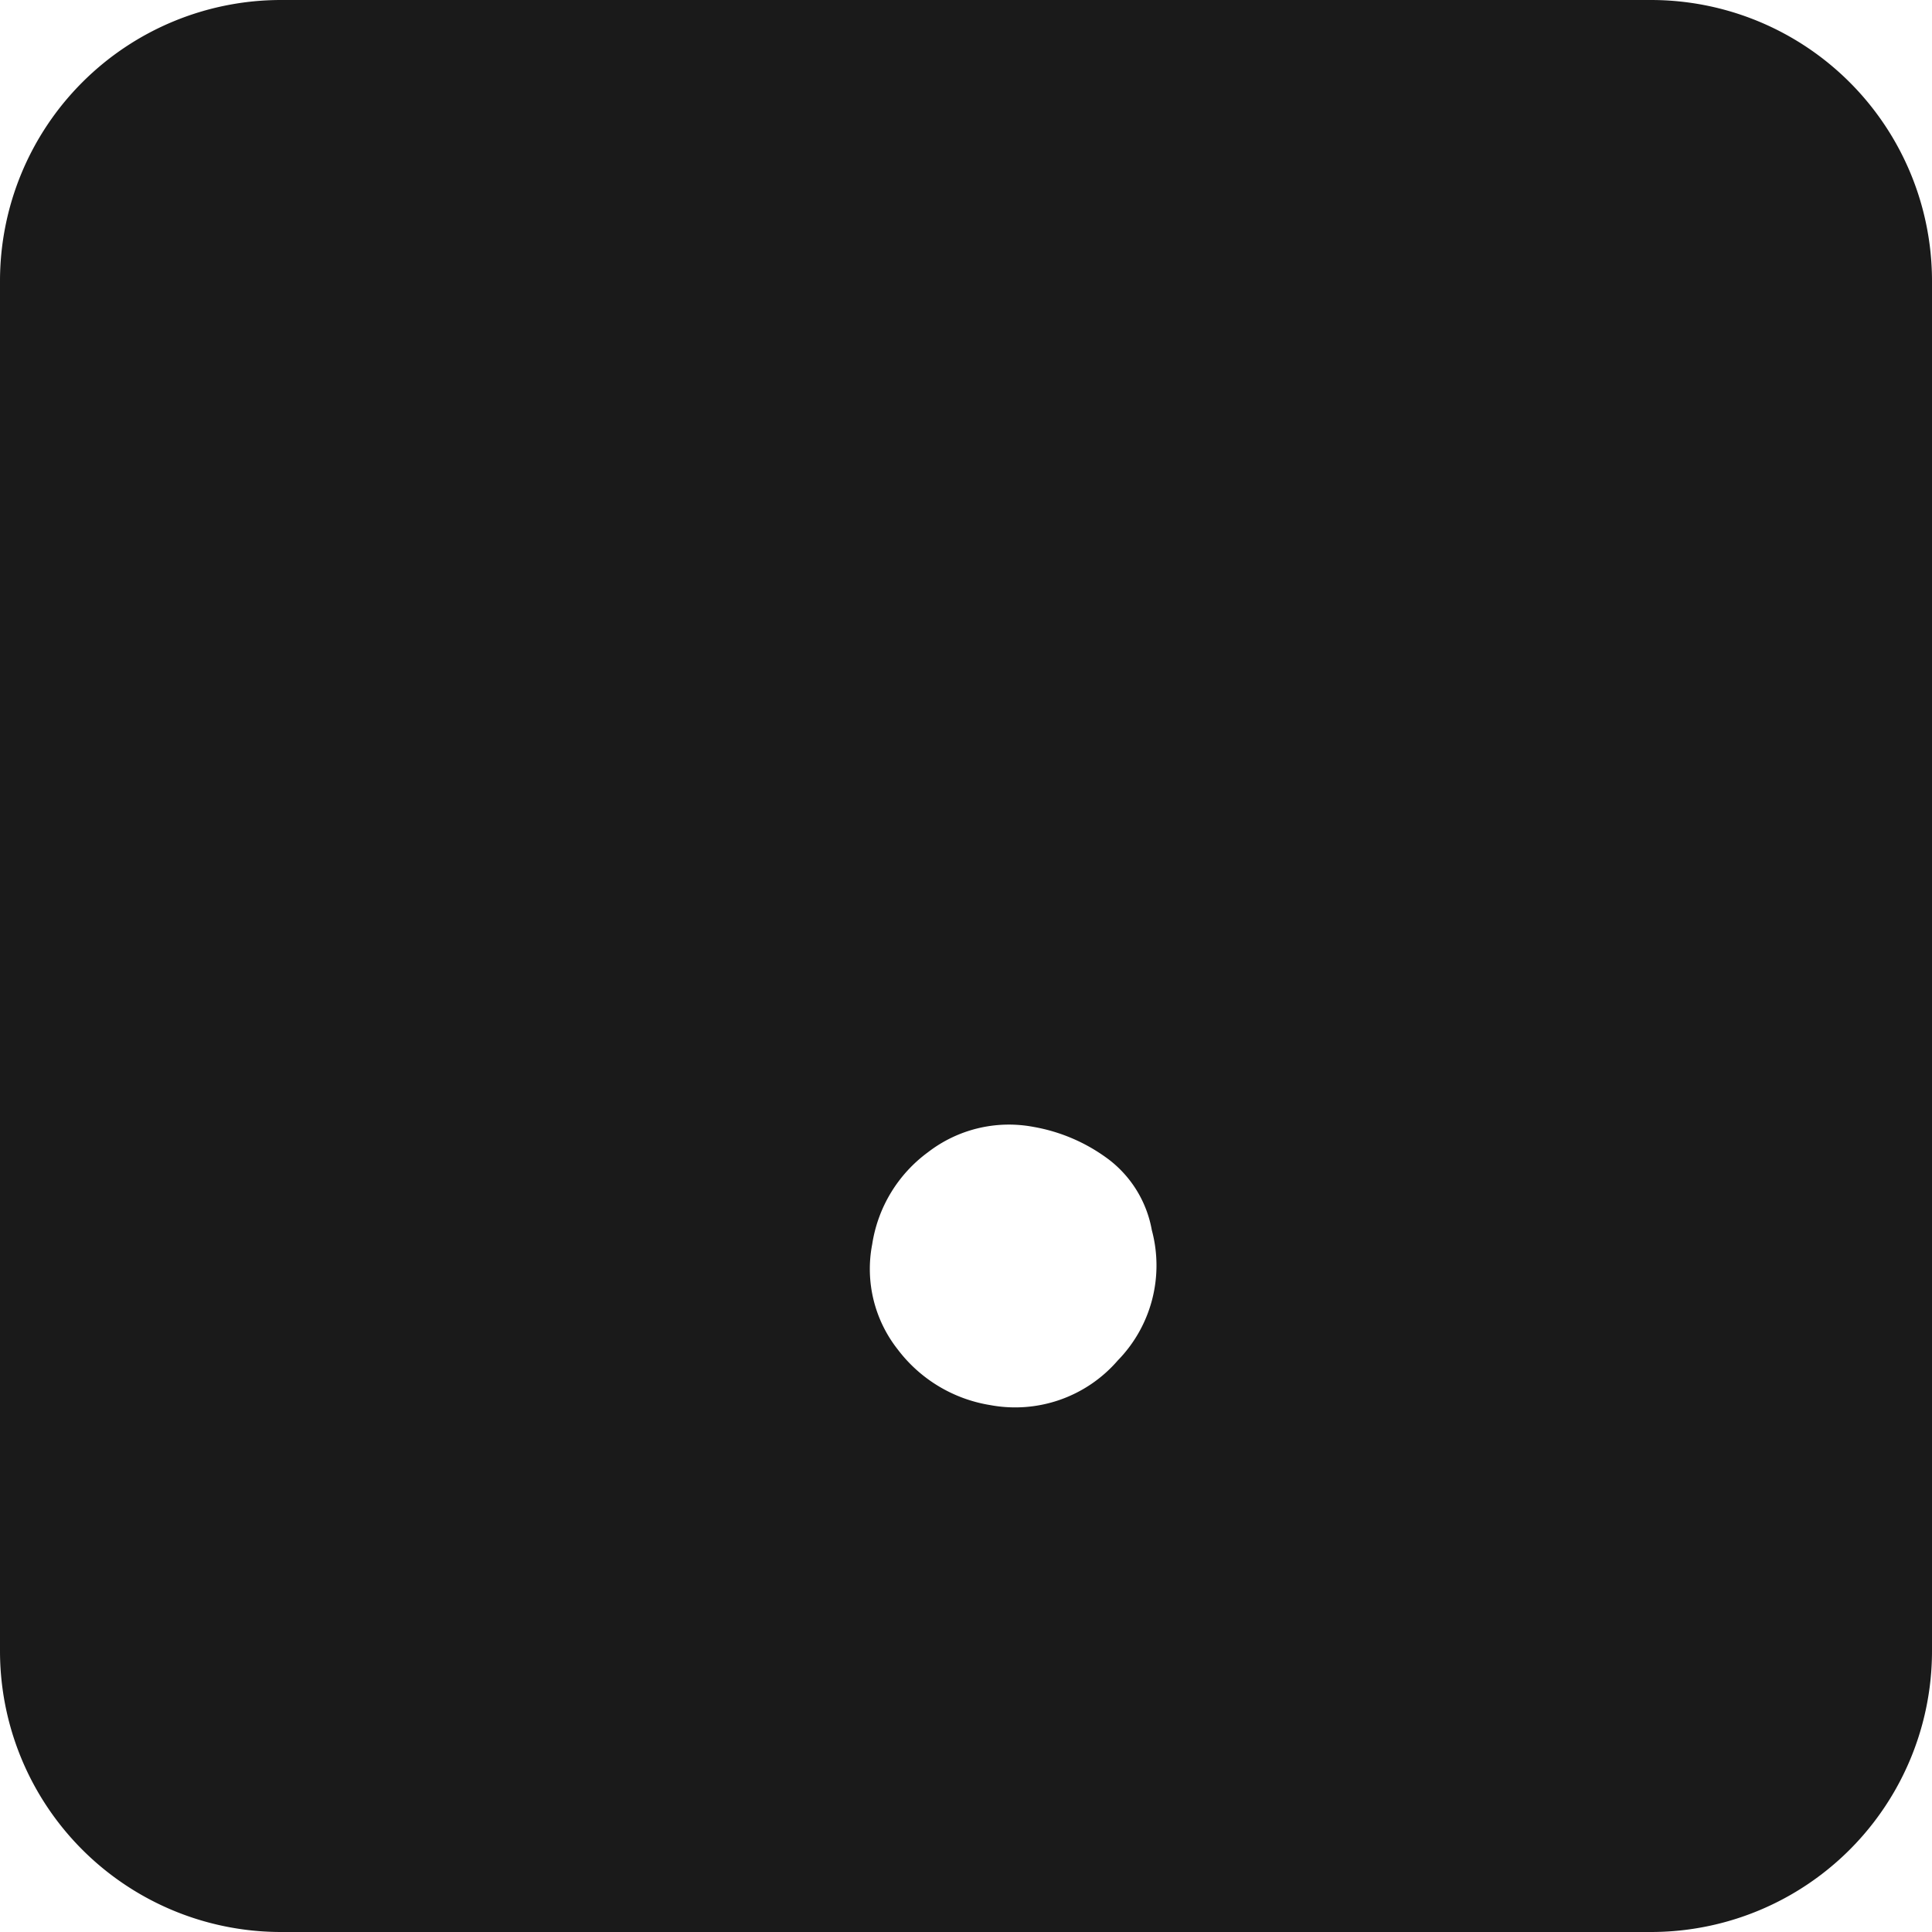 <svg xmlns="http://www.w3.org/2000/svg" viewBox="0 0 55 55"><defs><style>.cls-1{fill:#1a1a1a;}</style></defs><title>full-stop_black</title><g id="Layer_2" data-name="Layer 2"><g id="Black"><path class="cls-1" d="M47,0H8A8,8,0,0,0,0,8V47a8,8,0,0,0,8,8H47a8,8,0,0,0,8-8V8A8,8,0,0,0,47,0ZM31.82,38.73A3.86,3.86,0,0,1,28.19,40a4.12,4.12,0,0,1-2.63-1.58,3.7,3.7,0,0,1-.73-3,4,4,0,0,1,1.59-2.62,3.77,3.77,0,0,1,3-.72,5,5,0,0,1,2.16.94,3.25,3.25,0,0,1,1.21,2A3.87,3.87,0,0,1,31.82,38.73Z"/></g></g></svg>